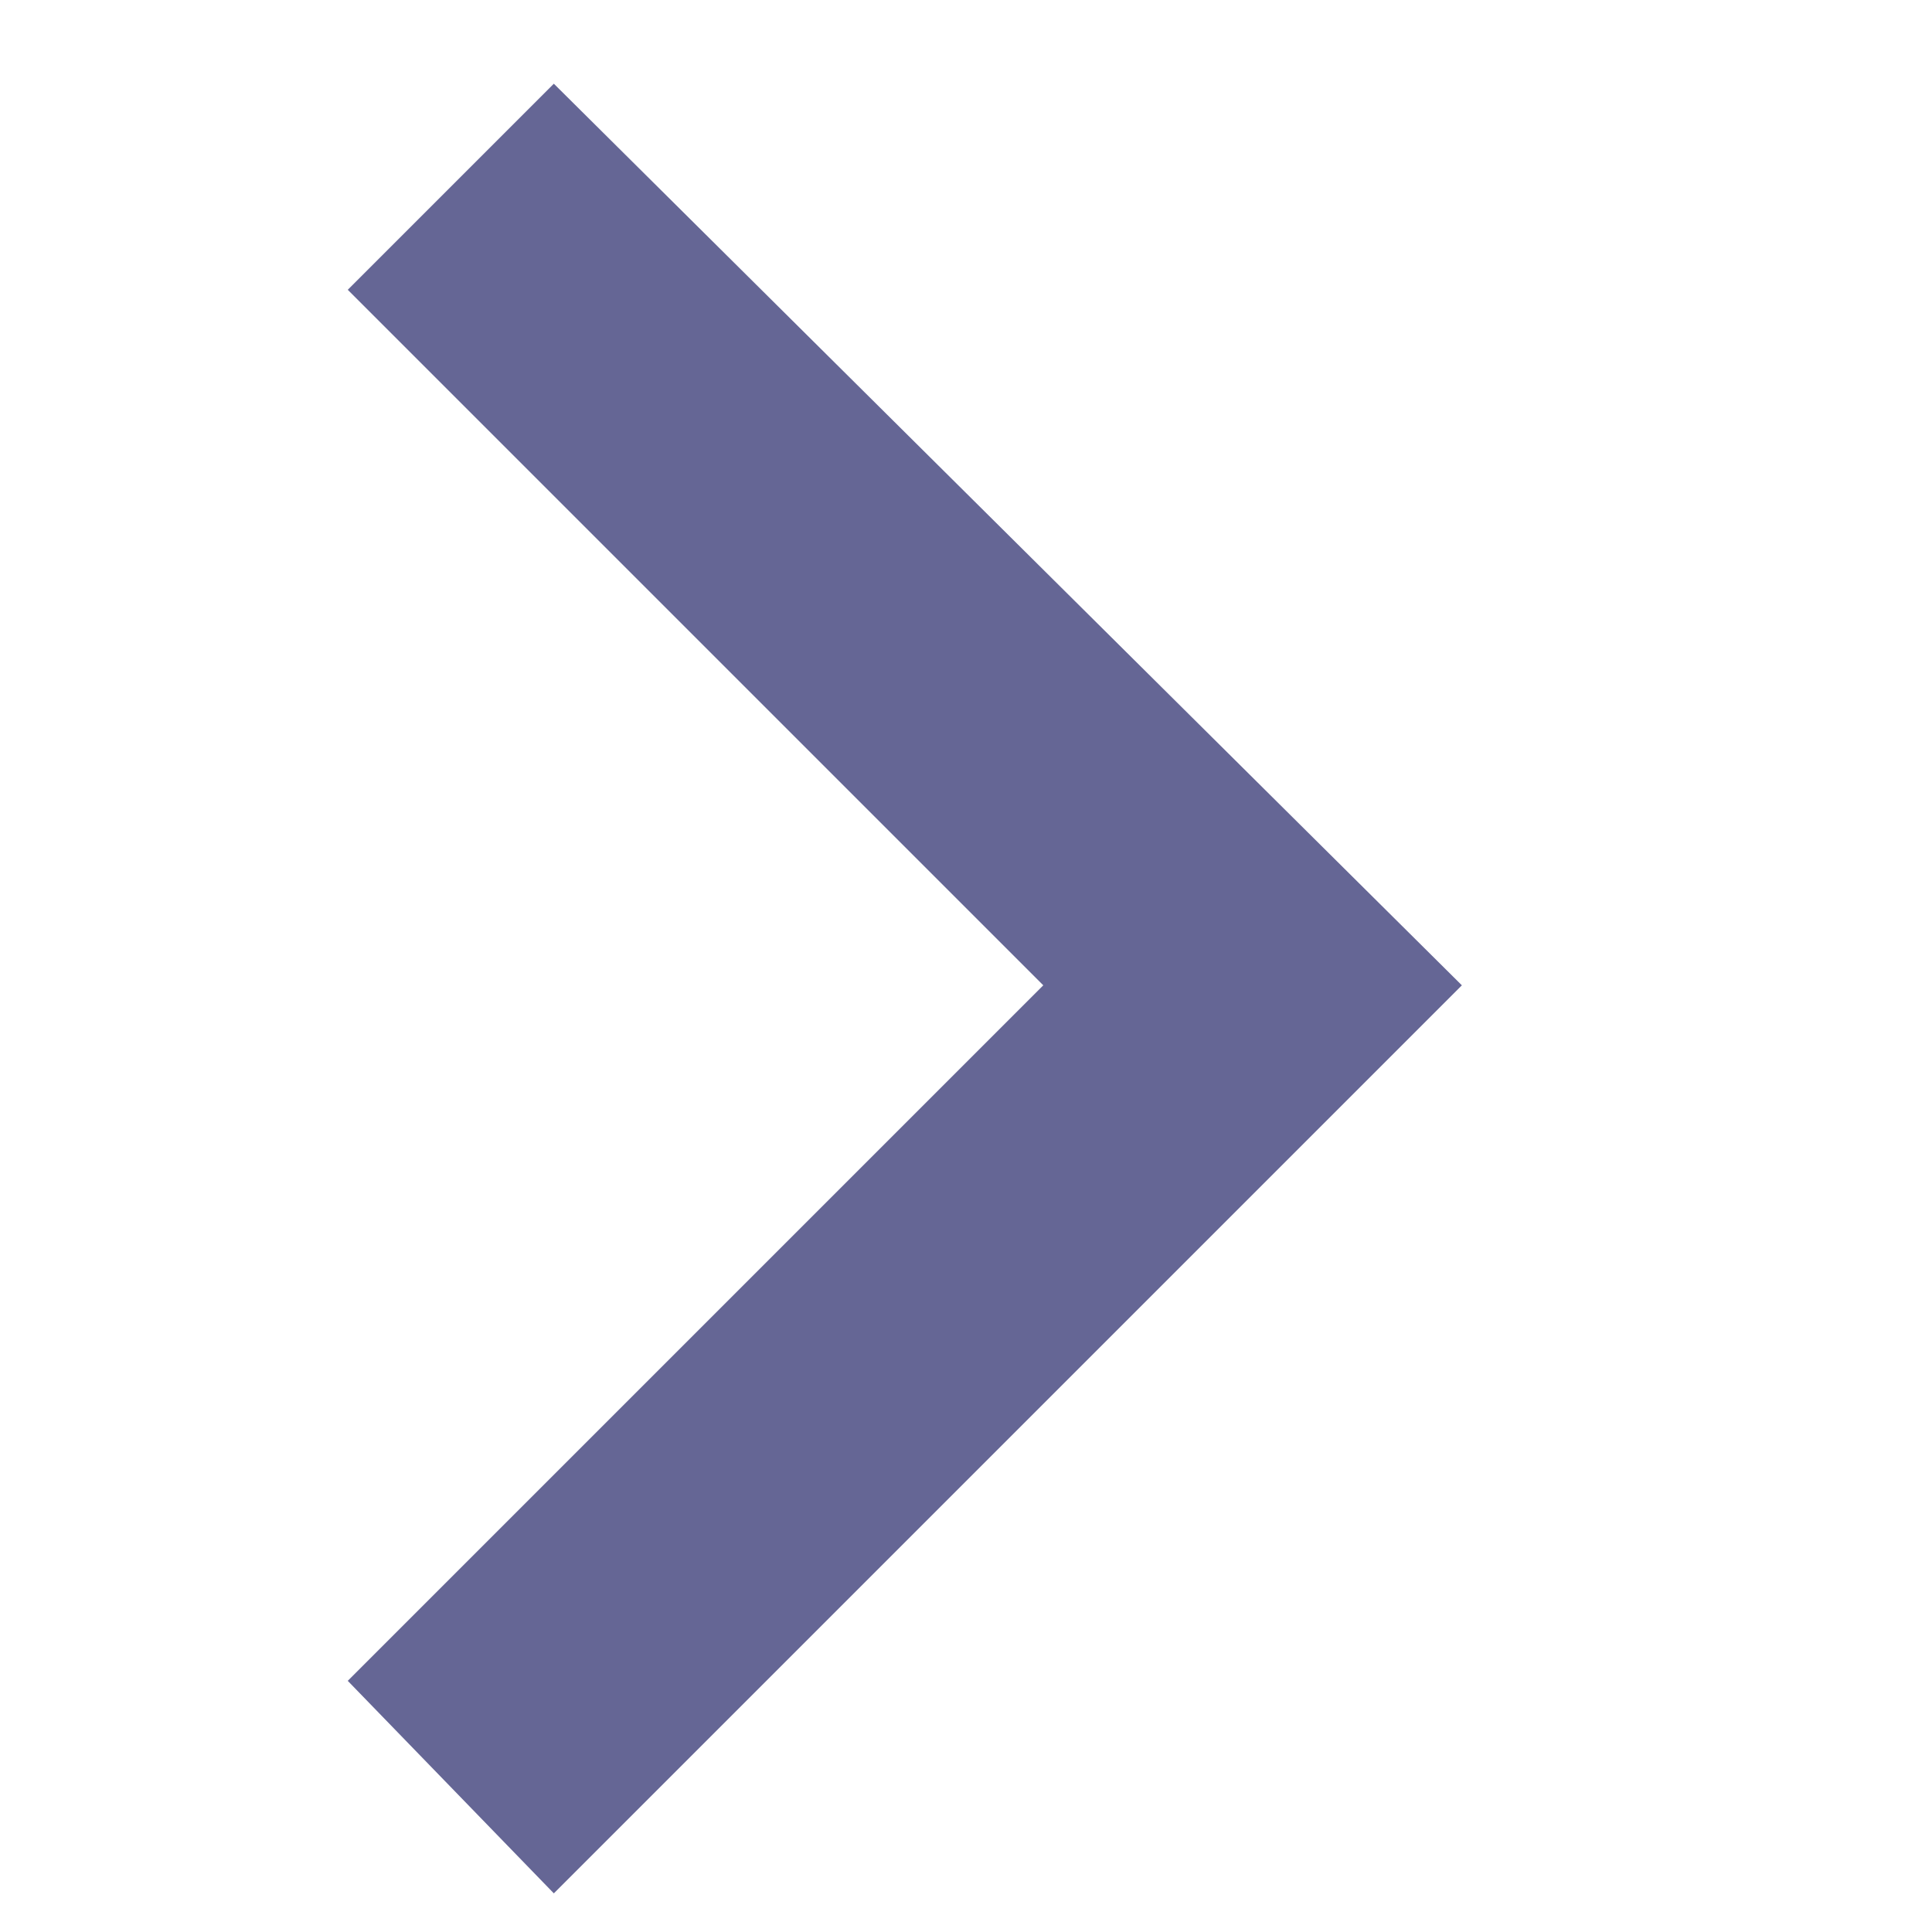 <?xml version="1.0" encoding="utf-8"?>
<!-- Generator: Adobe Illustrator 22.0.1, SVG Export Plug-In . SVG Version: 6.00 Build 0)  -->
<svg version="1.1" id="Слой_1" xmlns="http://www.w3.org/2000/svg" xmlns:xlink="http://www.w3.org/1999/xlink" x="0px" y="0px"
	 viewBox="0 0 30 30" style="enable-background:new 0 0 30 30;" xml:space="preserve">
<style type="text/css">
	.st0{fill:#656695;}
</style>
<g>
	<g id="keyboard-arrow-down">
		<polygon class="st0" points="8.6,1.3 22.7,15.3 8.6,29.4 5.4,26.1 16.2,15.3 5.4,4.5 		"/>
	</g>
</g>
</svg>
